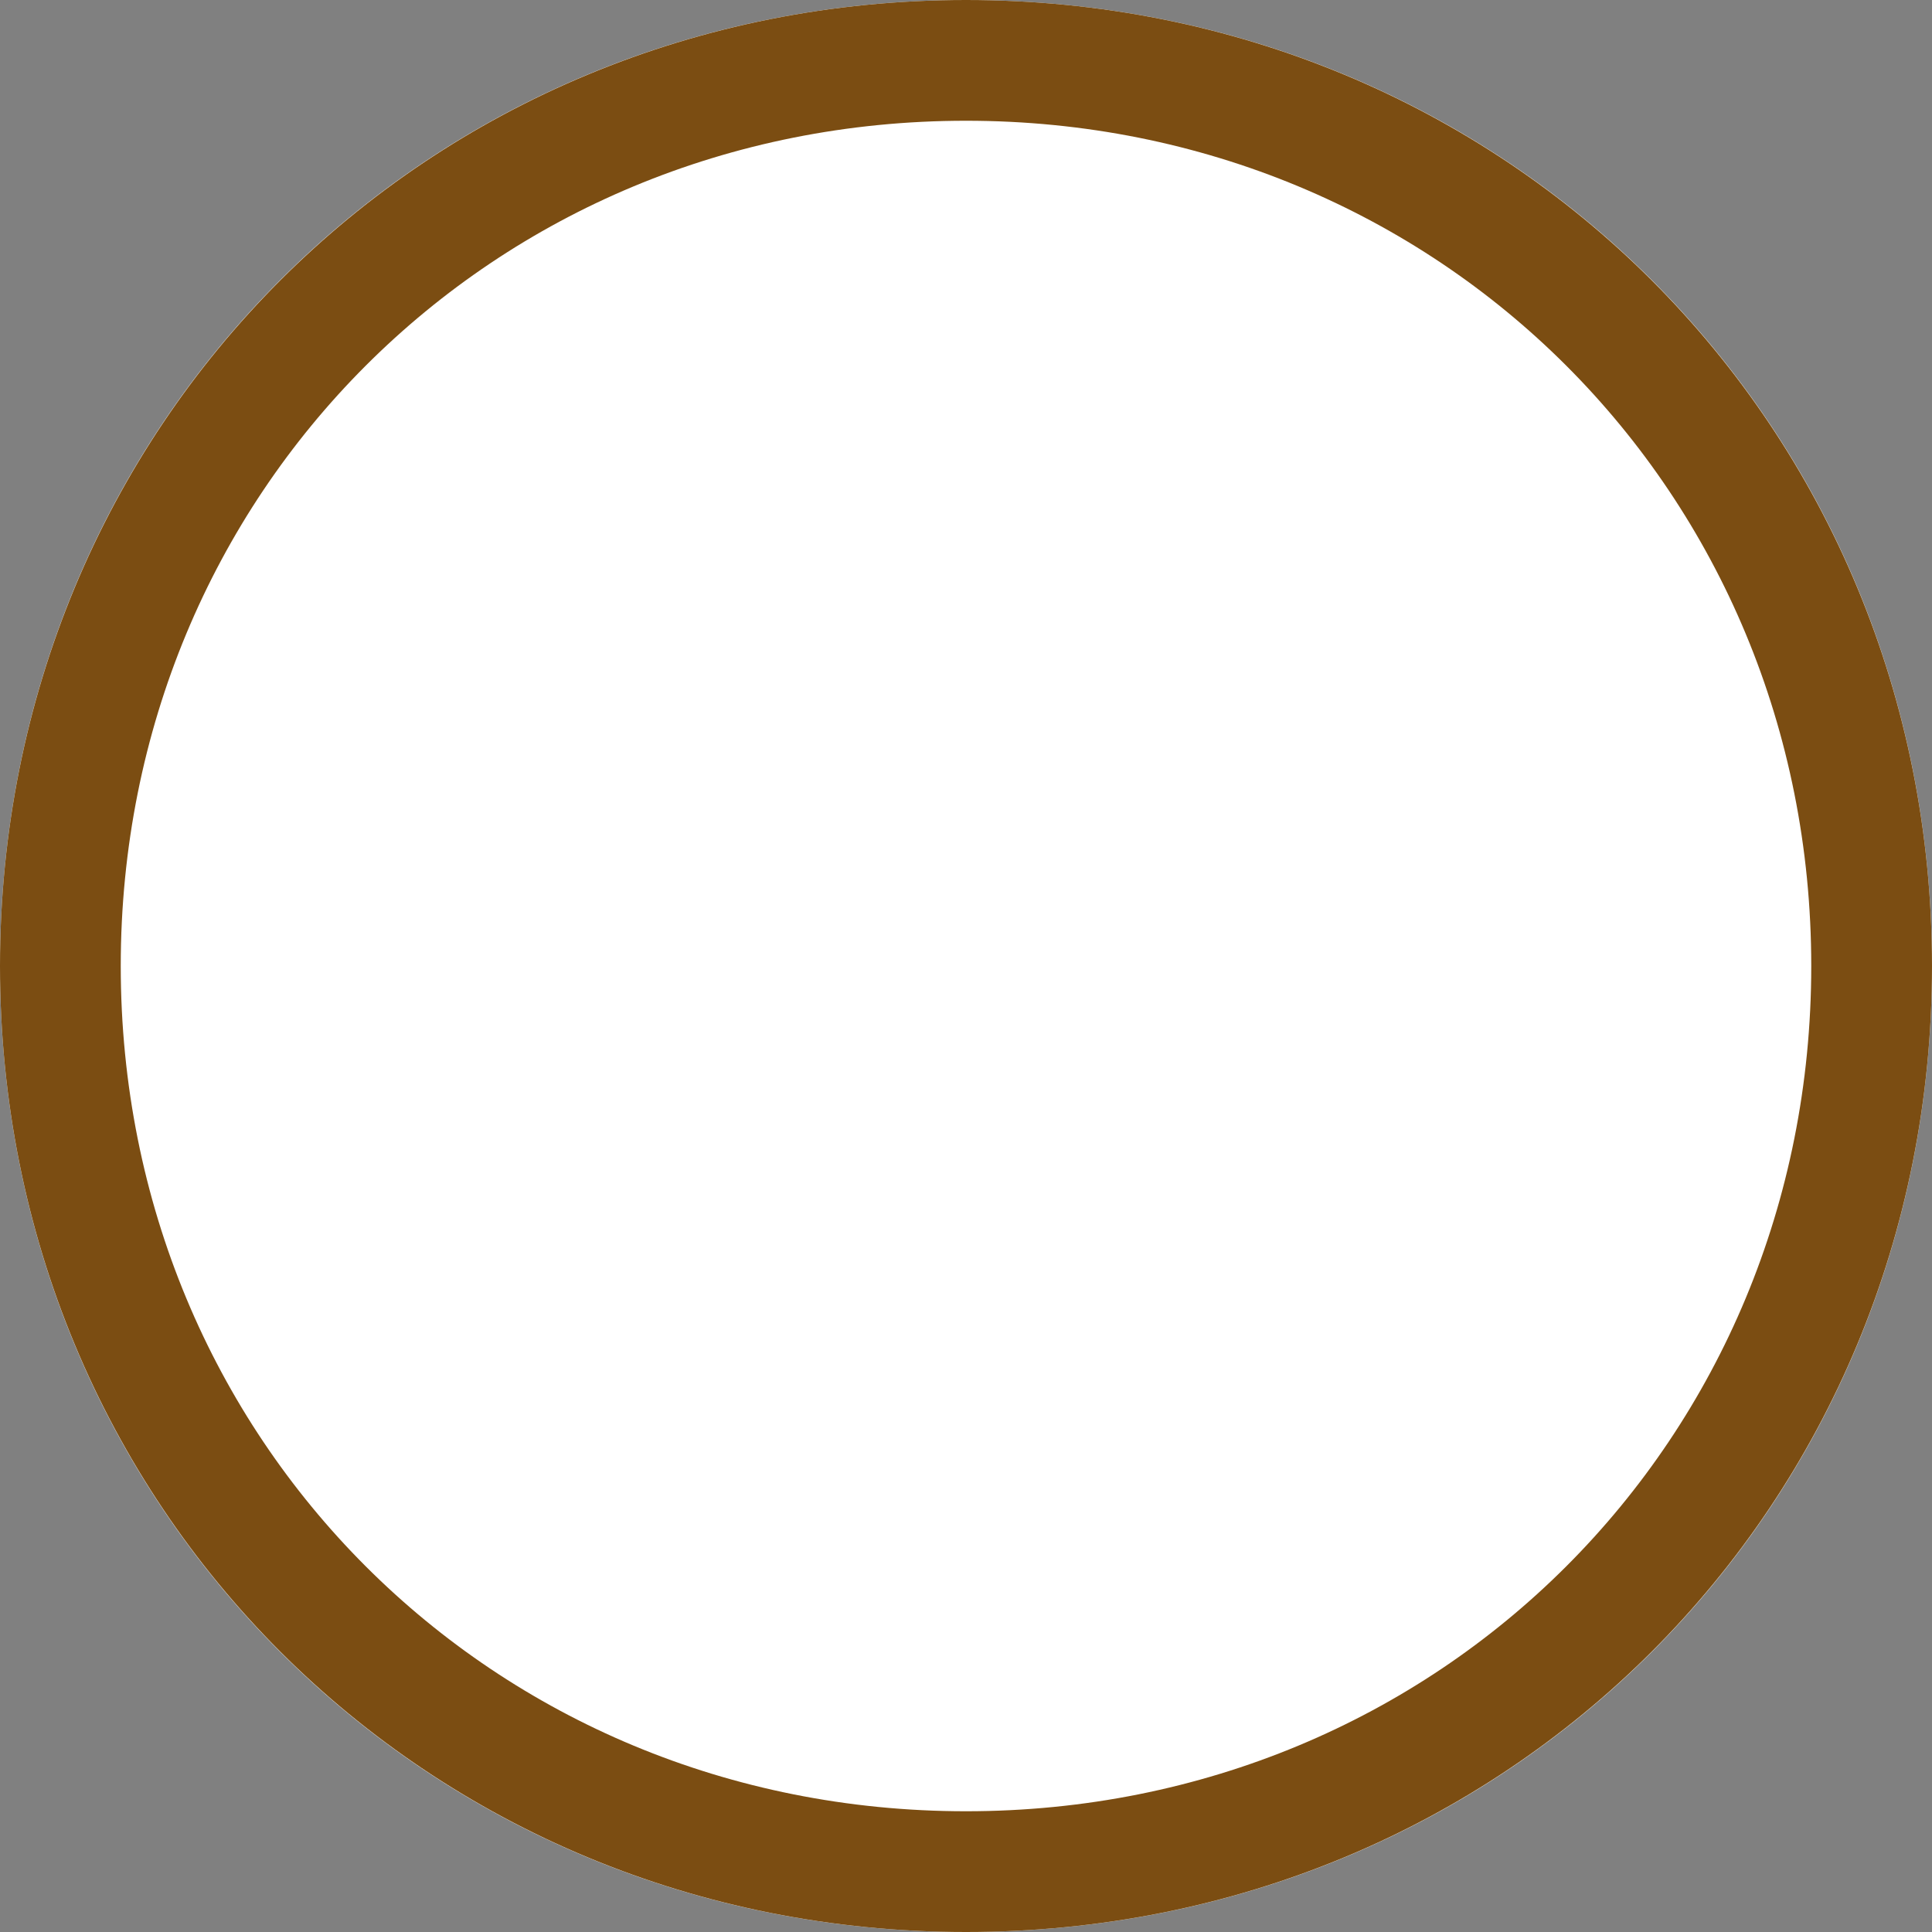 ﻿<?xml version="1.0" encoding="utf-8"?>
<svg version="1.1" xmlns:xlink="http://www.w3.org/1999/xlink" width="16px" height="16px" xmlns="http://www.w3.org/2000/svg">
  <rect width="100%" height="100%" fill="#808080" stroke="none"/>
  <g transform="matrix(1 0 0 1 -995 -339 )">
    <path d="M 1003 339  C 1007.48 339  1011 342.52  1011 347  C 1011 351.48  1007.48 355  1003 355  C 998.52 355  995 351.48  995 347  C 995 342.52  998.52 339  1003 339  Z " fill-rule="nonzero" fill="#ffffff" stroke="none" />
    <path d="M 1003 339.5  C 1007.2 339.5  1010.5 342.8  1010.5 347  C 1010.5 351.2  1007.2 354.5  1003 354.5  C 998.8 354.5  995.5 351.2  995.5 347  C 995.5 342.8  998.8 339.5  1003 339.5  Z " stroke-width="1" stroke="#7b4d12" fill="none" />
  </g>
</svg>